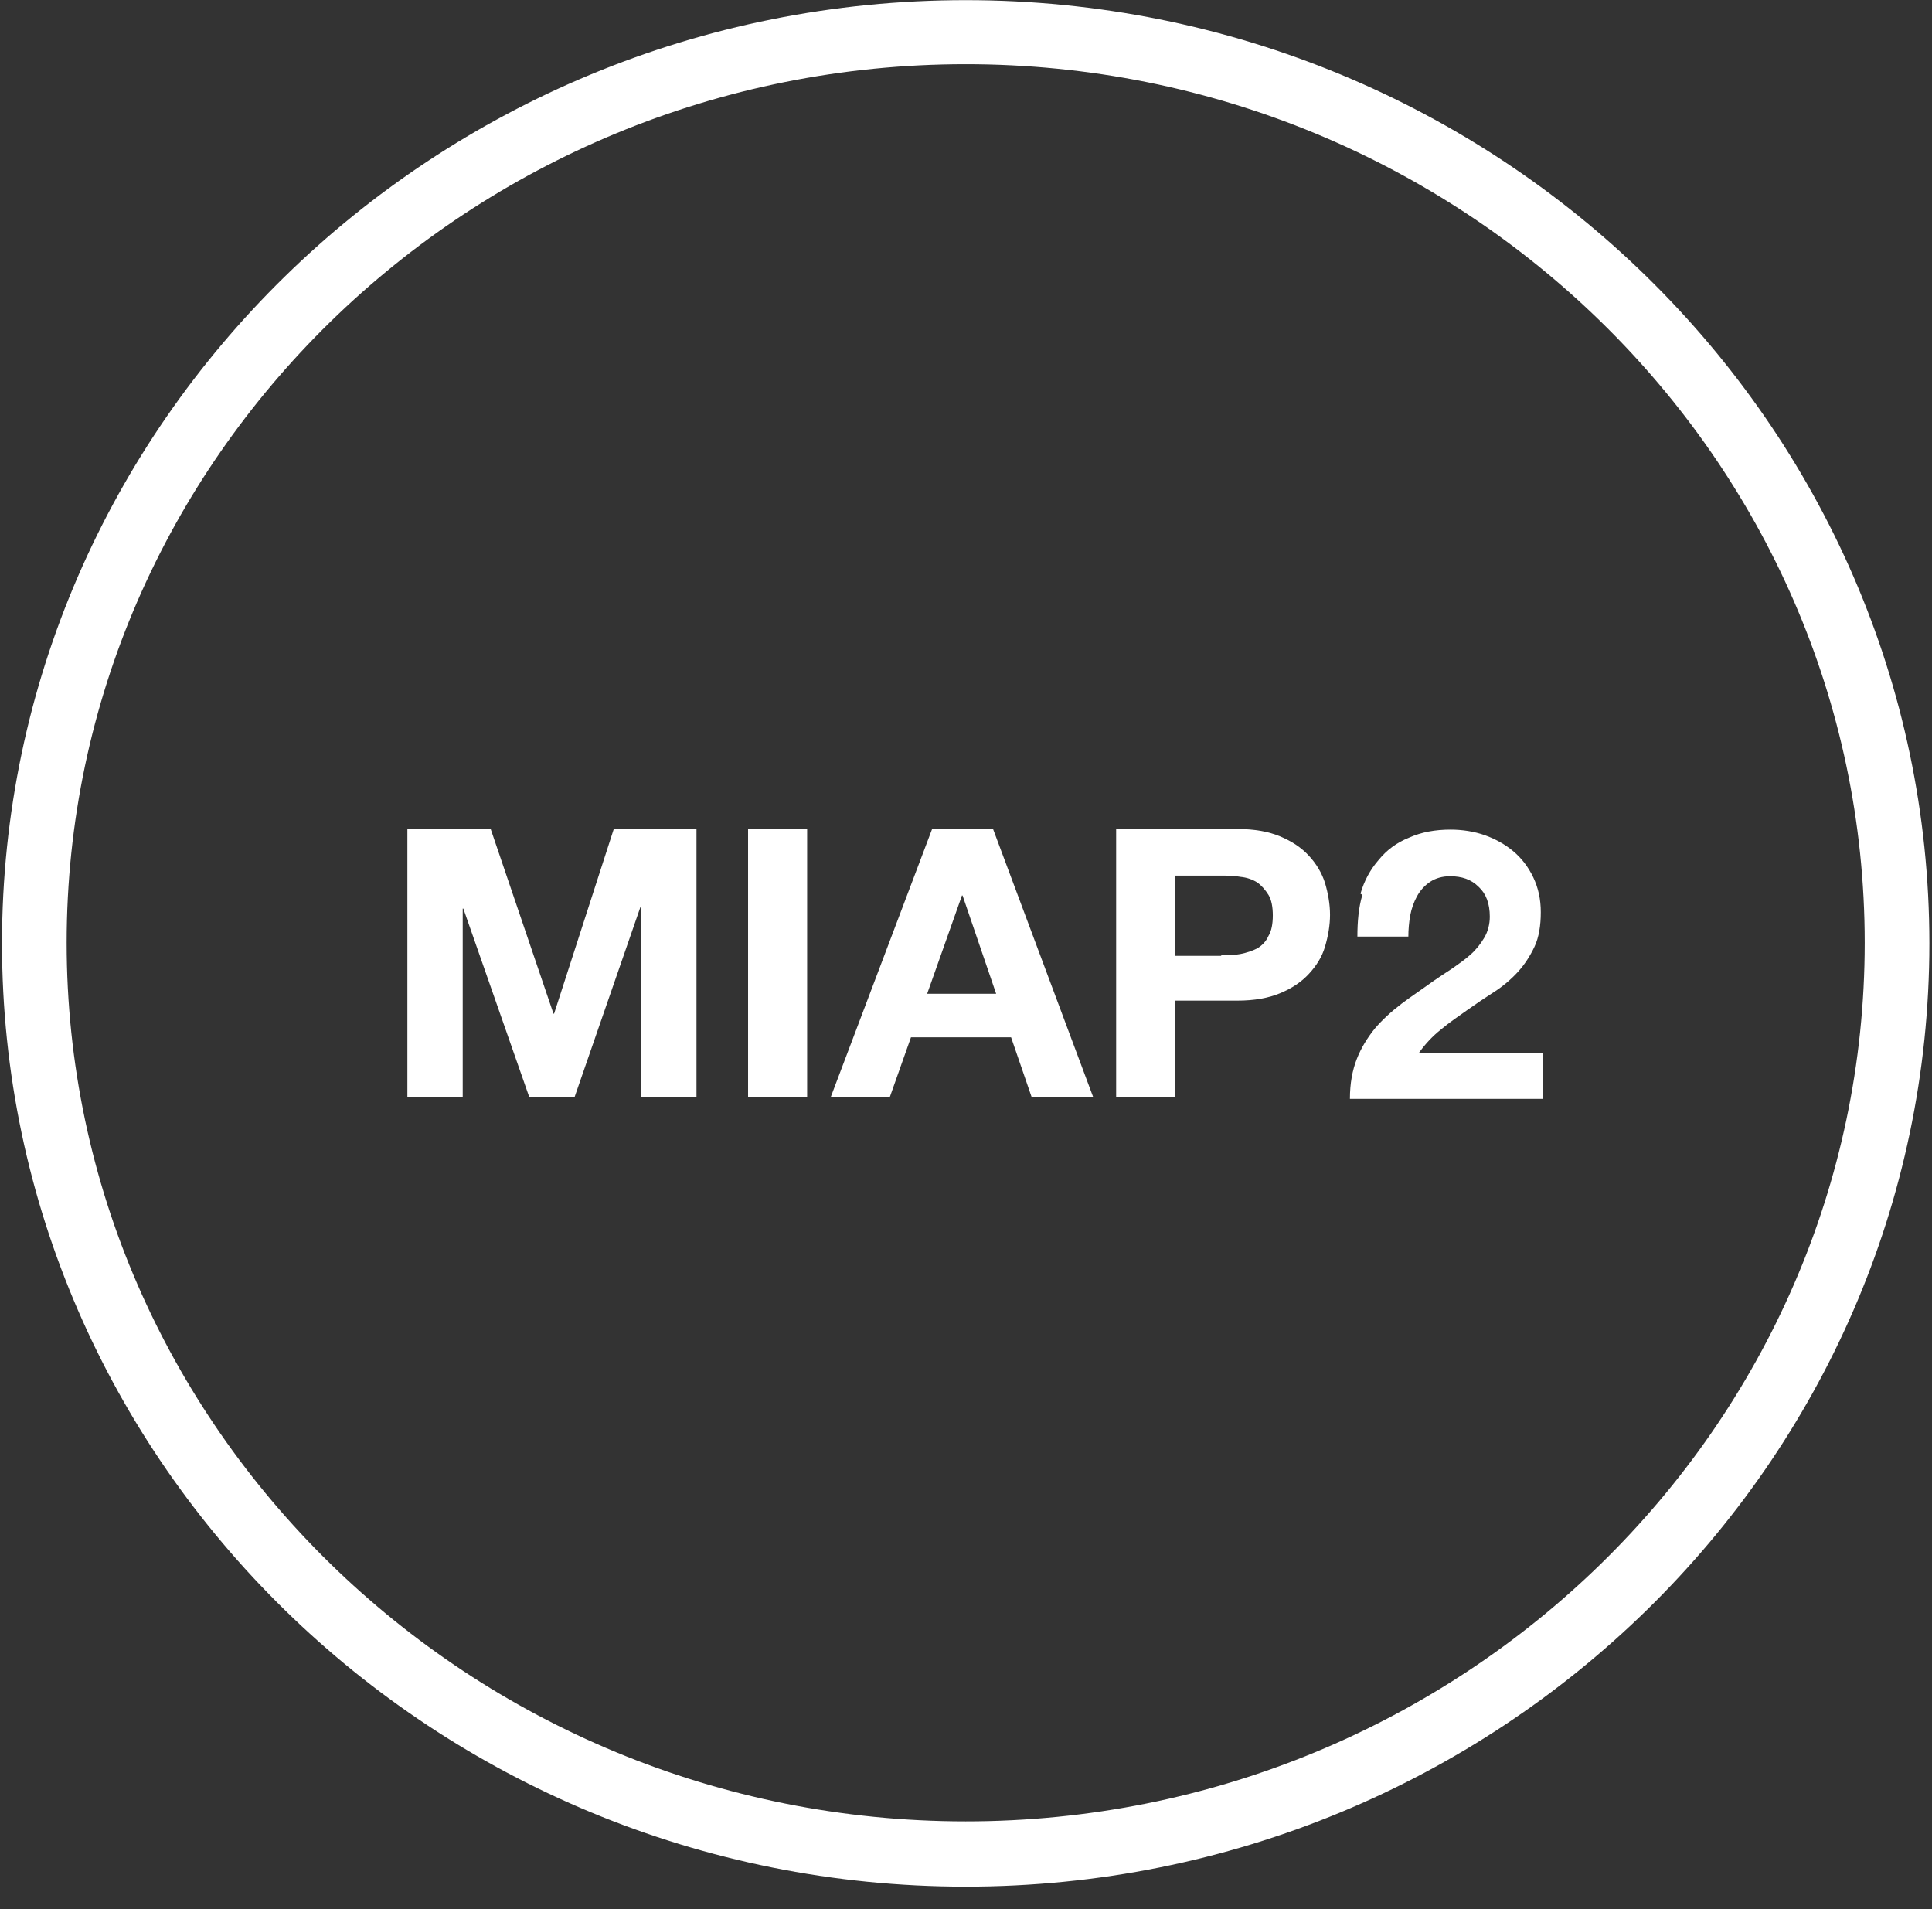 <svg width="84" height="83" viewBox="0 0 84 83" fill="none" xmlns="http://www.w3.org/2000/svg">
<rect x="0" y="0" width="84" height="83" fill="#333333" stroke="none"/>
<path d="M41.986 82.021C18.901 82.021 0.087 63.612 0.087 41.014C0.087 18.415 18.874 0.006 41.986 0.006C65.099 0.006 83.886 18.415 83.886 41.014C83.886 63.612 65.099 82.021 41.986 82.021ZM41.986 2.79C20.442 2.79 2.898 19.929 2.898 40.986C2.898 62.044 20.442 79.183 41.986 79.183C63.531 79.183 81.075 62.044 81.075 40.986C81.075 19.929 63.531 2.79 41.986 2.79Z" fill="white"/>
<path d="M21.334 36.04L24.064 44.068H24.091L26.686 36.04H30.282V47.69H27.876V39.419H27.849L24.983 47.69H23.01L20.145 39.5H20.118V47.69H17.712V36.04H21.334Z" fill="white"/>
<path d="M35.093 36.04V47.69H32.525V36.04H35.093Z" fill="white"/>
<path d="M43.176 36.04L47.528 47.69H44.852L43.96 45.095H39.608L38.689 47.69H36.121L40.527 36.04H43.149H43.176ZM43.311 43.203L41.851 38.932H41.824L40.311 43.203H43.338H43.311Z" fill="white"/>
<path d="M53.799 36.04C54.529 36.04 55.151 36.148 55.665 36.364C56.178 36.58 56.584 36.851 56.908 37.202C57.233 37.553 57.476 37.959 57.611 38.392C57.746 38.851 57.827 39.31 57.827 39.77C57.827 40.23 57.746 40.689 57.611 41.149C57.476 41.608 57.233 41.987 56.908 42.338C56.584 42.69 56.178 42.96 55.665 43.176C55.151 43.392 54.529 43.501 53.799 43.501H51.096V47.69H48.528V36.04H53.799ZM53.097 41.527C53.394 41.527 53.664 41.527 53.935 41.473C54.205 41.419 54.448 41.338 54.664 41.23C54.881 41.095 55.043 40.932 55.151 40.689C55.286 40.473 55.34 40.148 55.34 39.797C55.34 39.446 55.286 39.121 55.151 38.905C55.016 38.689 54.854 38.5 54.664 38.364C54.448 38.229 54.205 38.148 53.935 38.121C53.664 38.067 53.367 38.067 53.097 38.067H51.096V41.554H53.097V41.527Z" fill="white"/>
<path d="M59.152 38.851C59.314 38.283 59.584 37.797 59.936 37.391C60.287 36.959 60.72 36.634 61.26 36.418C61.801 36.175 62.396 36.067 63.071 36.067C63.585 36.067 64.099 36.148 64.558 36.31C65.018 36.472 65.45 36.715 65.802 37.013C66.153 37.31 66.45 37.689 66.667 38.148C66.883 38.608 66.991 39.094 66.991 39.662C66.991 40.23 66.91 40.743 66.721 41.149C66.531 41.554 66.288 41.933 65.991 42.257C65.694 42.581 65.342 42.879 64.964 43.122C64.585 43.365 64.18 43.636 63.801 43.906C63.423 44.176 63.017 44.447 62.666 44.744C62.287 45.041 61.963 45.393 61.693 45.771H67.099V47.772H58.692C58.692 47.096 58.8 46.528 58.99 46.041C59.179 45.555 59.449 45.122 59.773 44.717C60.098 44.338 60.476 43.987 60.936 43.636C61.368 43.311 61.855 42.987 62.342 42.635C62.585 42.473 62.855 42.284 63.153 42.095C63.423 41.906 63.693 41.716 63.936 41.5C64.18 41.284 64.369 41.041 64.531 40.77C64.693 40.5 64.774 40.175 64.774 39.851C64.774 39.283 64.612 38.851 64.288 38.554C63.963 38.229 63.558 38.094 63.044 38.094C62.72 38.094 62.423 38.175 62.179 38.337C61.936 38.499 61.747 38.716 61.612 38.959C61.477 39.202 61.368 39.5 61.314 39.797C61.26 40.094 61.233 40.419 61.233 40.716H59.017C59.017 40.067 59.071 39.446 59.233 38.905L59.152 38.851Z" fill="white"/>
</svg>
